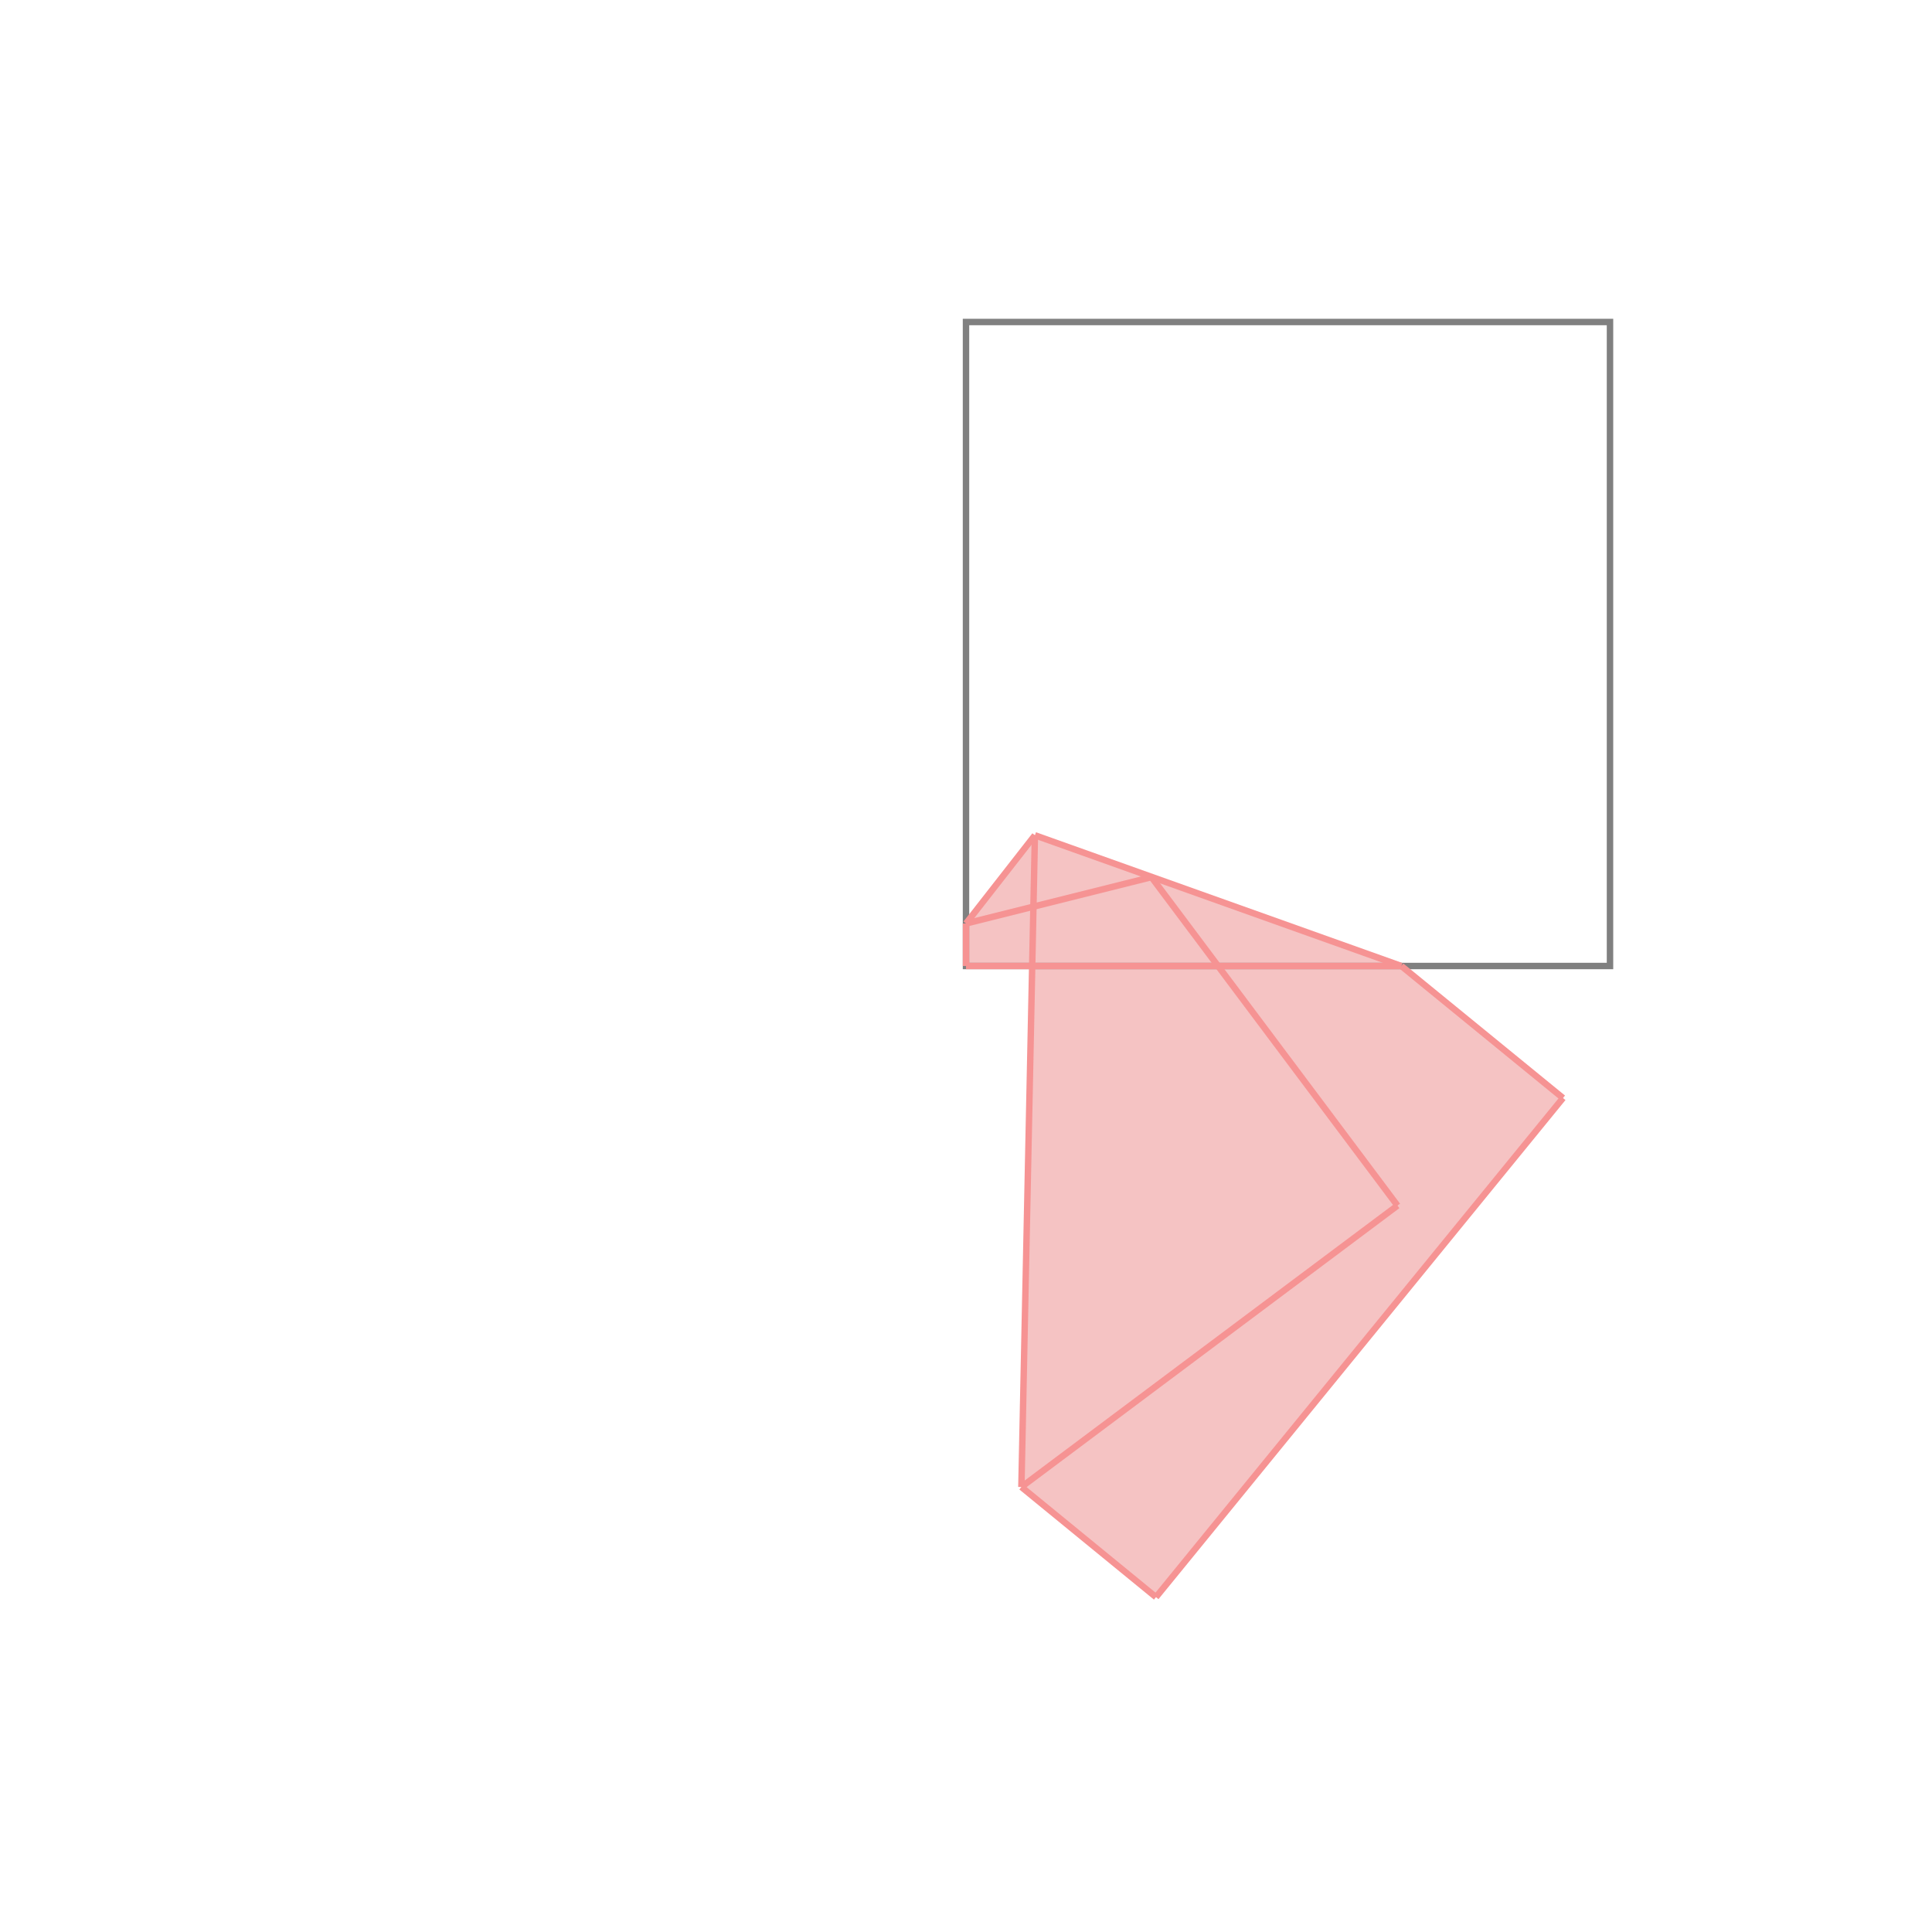 <svg xmlns="http://www.w3.org/2000/svg" viewBox="-1.5 -1.5 3 3">
<g transform="scale(1, -1)">
<path d="M0.295 -0.98 L0.927 -0.205 L0.676 0 L0.107 0.203 L0 0.066 L0 0 L0.102 0 L0.086 -0.809 z " fill="rgb(245,195,195)" />
<path d="M0 0 L1 0 L1 1 L0 1  z" fill="none" stroke="rgb(128,128,128)" stroke-width="0.01" />
<line x1="0.086" y1="-0.809" x2="0.67" y2="-0.372" style="stroke:rgb(246,147,147);stroke-width:0.01" />
<line x1="0.295" y1="-0.98" x2="0.927" y2="-0.205" style="stroke:rgb(246,147,147);stroke-width:0.01" />
<line x1="0.295" y1="-0.98" x2="0.086" y2="-0.809" style="stroke:rgb(246,147,147);stroke-width:0.01" />
<line x1="0.086" y1="-0.809" x2="0.107" y2="0.203" style="stroke:rgb(246,147,147);stroke-width:0.01" />
<line x1="0" y1="0" x2="0.676" y2="0" style="stroke:rgb(246,147,147);stroke-width:0.01" />
<line x1="0" y1="0" x2="0" y2="0.066" style="stroke:rgb(246,147,147);stroke-width:0.01" />
<line x1="0" y1="0.066" x2="0.107" y2="0.203" style="stroke:rgb(246,147,147);stroke-width:0.01" />
<line x1="0" y1="0.066" x2="0.288" y2="0.138" style="stroke:rgb(246,147,147);stroke-width:0.01" />
<line x1="0.67" y1="-0.372" x2="0.288" y2="0.138" style="stroke:rgb(246,147,147);stroke-width:0.01" />
<line x1="0.676" y1="0" x2="0.107" y2="0.203" style="stroke:rgb(246,147,147);stroke-width:0.01" />
<line x1="0.927" y1="-0.205" x2="0.676" y2="0" style="stroke:rgb(246,147,147);stroke-width:0.01" />
</g>
</svg>
